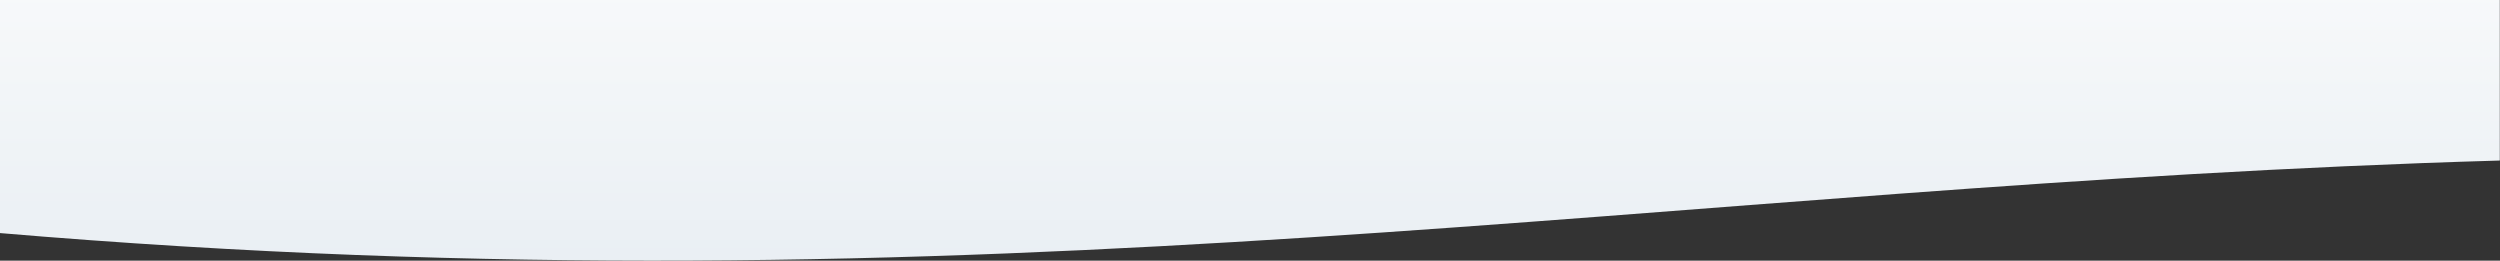 <svg width="1918" height="200" viewBox="0 0 1918 200" fill="none" xmlns="http://www.w3.org/2000/svg">
<rect x="0" y="0" width="1918" height="200" fill="#333333" stroke="none"/>
<path fill-rule="evenodd" clip-rule="evenodd" d="M-1.838 178.666C760.507 243.434 1277.97 141.691 1917.84 123.162V0H-1.838V178.666Z" fill="url(#paint0_linear_46_3)"/>
<defs>
<linearGradient id="paint0_linear_46_3" x1="258.34" y1="450.659" x2="258.34" y2="-112.452" gradientUnits="userSpaceOnUse">
<stop stop-color="#D9E3EB"/>
<stop offset="1" stop-color="#FEFEFE"/>
</linearGradient>
</defs>
</svg>
